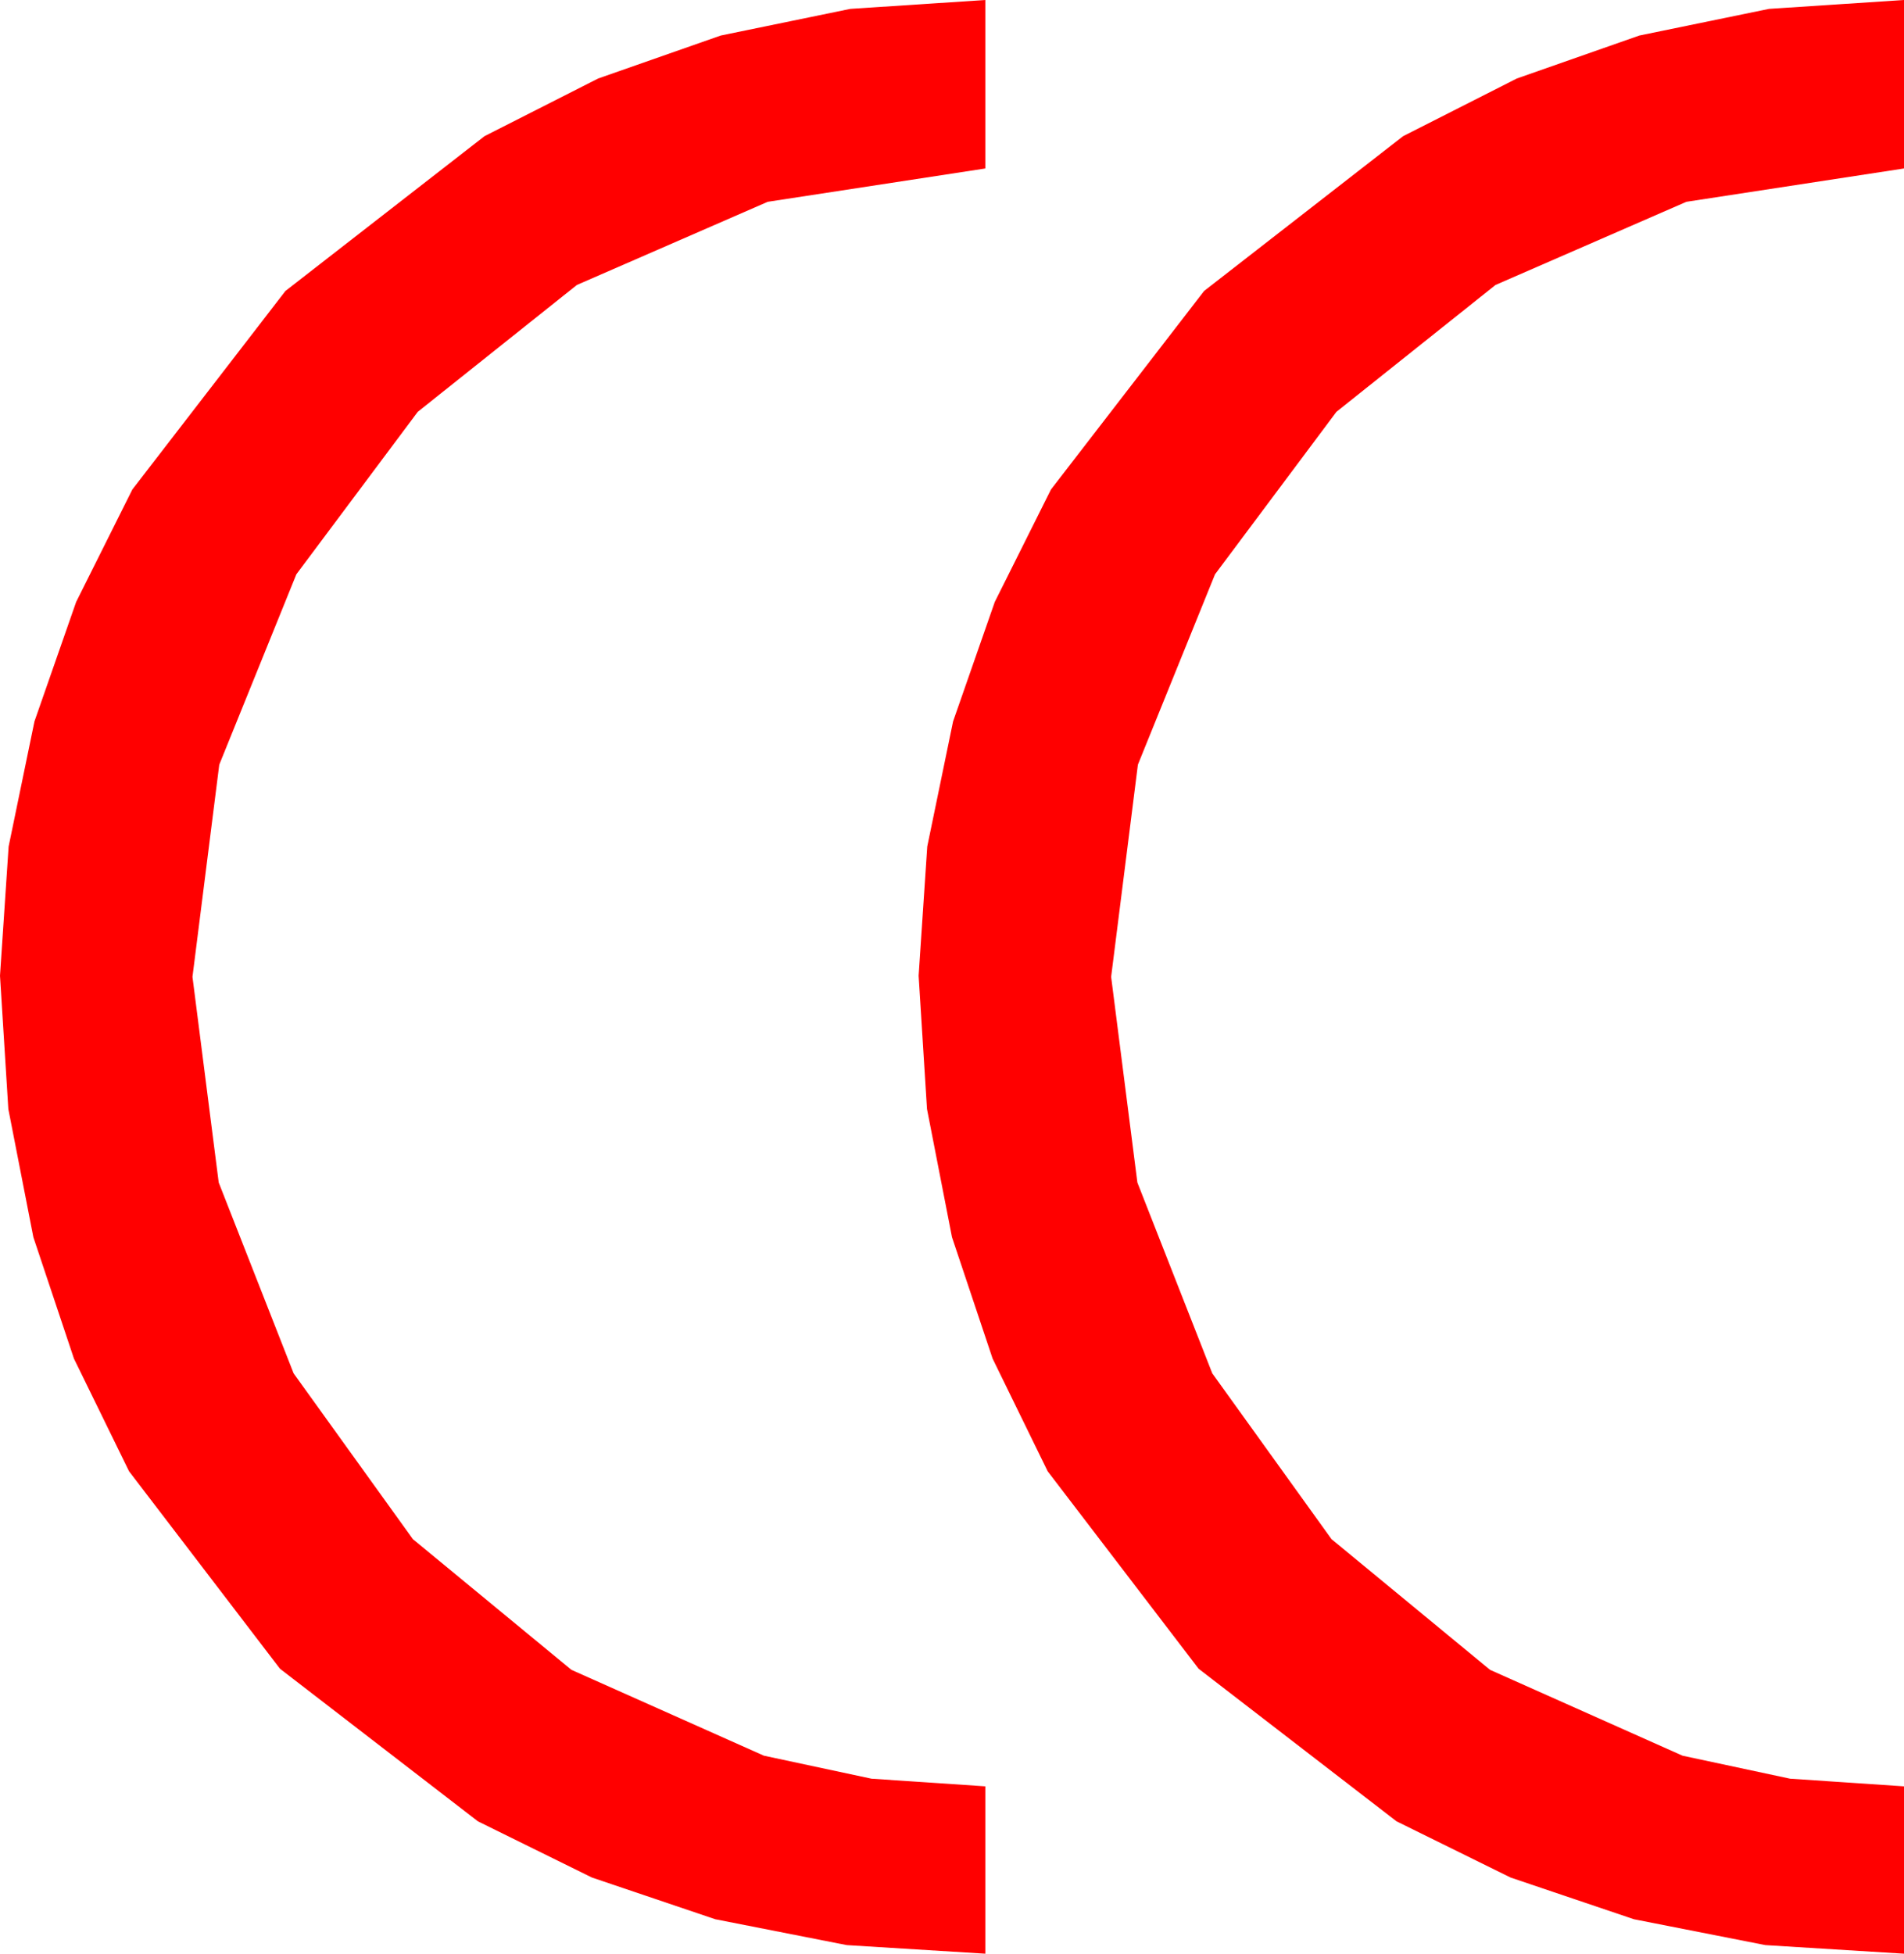 <?xml version="1.0" encoding="utf-8"?>
<!DOCTYPE svg PUBLIC "-//W3C//DTD SVG 1.1//EN" "http://www.w3.org/Graphics/SVG/1.1/DTD/svg11.dtd">
<svg width="51.006" height="52.324" xmlns="http://www.w3.org/2000/svg" xmlns:xlink="http://www.w3.org/1999/xlink" xmlns:xml="http://www.w3.org/XML/1998/namespace" version="1.1">
  <g>
    <g>
      <path style="fill:#FF0000;fill-opacity:1" d="M51.006,0L51.006,4.512 45.176,5.405 40.063,7.632 35.801,11.03 32.549,15.381 30.483,20.479 29.766,26.162 30.469,31.67 32.476,36.782 35.669,41.221 39.917,44.722 45.073,47.021 47.955,47.637 51.006,47.842 51.006,52.324 47.292,52.094 43.77,51.401 40.466,50.284 37.412,48.779 32.109,44.692 28.066,39.404 26.591,36.387 25.503,33.135 24.833,29.7 24.609,26.133 24.84,22.672 25.532,19.321 26.649,16.121 28.154,13.11 32.256,7.793 37.588,3.647 40.635,2.102 43.916,0.952 47.388,0.238 51.006,0z M26.396,0L26.396,4.512 20.566,5.405 15.454,7.632 11.191,11.03 7.939,15.381 5.874,20.479 5.156,26.162 5.859,31.67 7.866,36.782 11.06,41.221 15.308,44.722 20.464,47.021 23.346,47.637 26.396,47.842 26.396,52.324 22.683,52.094 19.16,51.401 15.857,50.284 12.803,48.779 7.5,44.692 3.457,39.404 1.981,36.387 0.894,33.135 0.223,29.7 0,26.133 0.231,22.672 0.923,19.321 2.04,16.121 3.545,13.11 7.646,7.793 12.979,3.647 16.025,2.102 19.307,0.952 22.778,0.238 26.396,0z" />
    </g>
  </g>
</svg>